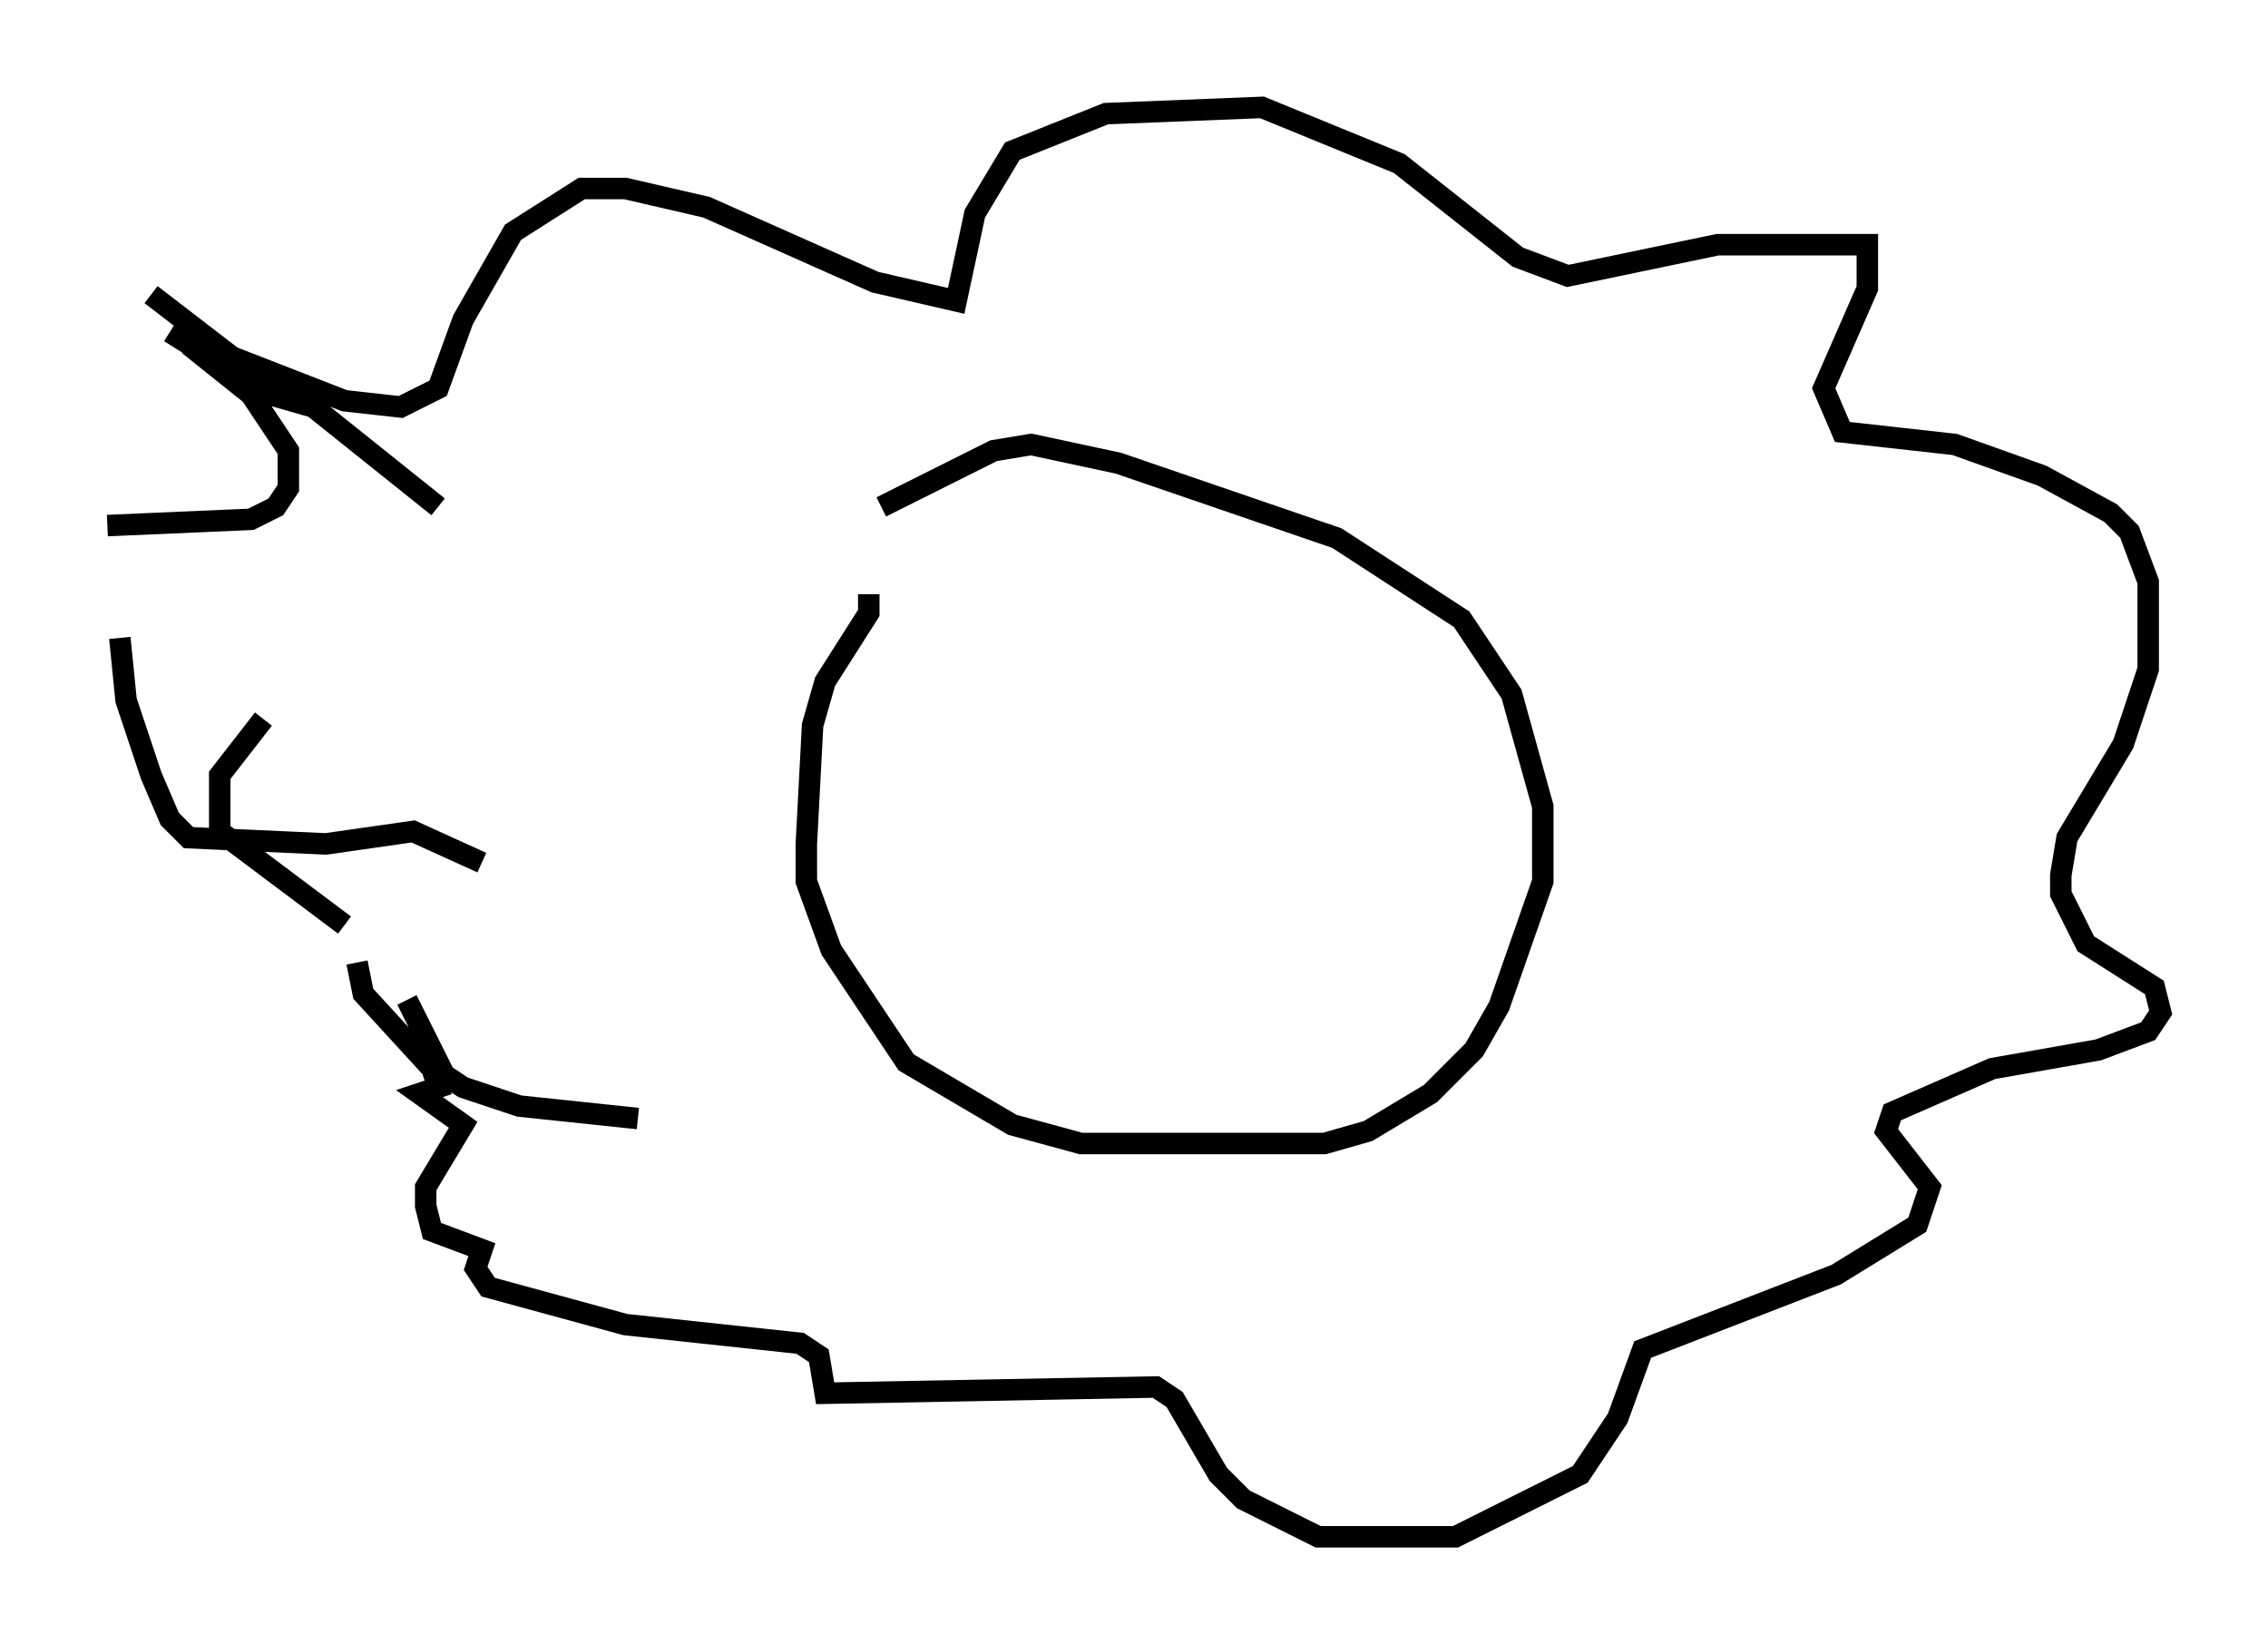 <?xml version="1.0" encoding="utf-8" ?>
<svg baseProfile="full" height="76.525" version="1.1" width="105.575" xmlns="http://www.w3.org/2000/svg" xmlns:ev="http://www.w3.org/2001/xml-events" xmlns:xlink="http://www.w3.org/1999/xlink"><defs /><rect fill="white" height="76.525" width="105.575" x="0" y="0" /><path d="M43.346, 25.335 m-2.905, 2.324 l0.0, 0.872 -2.034, 3.196 l-0.581, 2.034 -0.291, 5.52 l0.0, 1.743 1.162, 3.196 l3.486, 5.229 4.939, 2.905 l3.196, 0.872 11.33, 0.0 l2.034, -0.581 2.905, -1.743 l2.034, -2.034 1.162, -2.034 l2.034, -5.81 0.0, -3.486 l-1.453, -5.229 -2.324, -3.486 l-5.81, -3.777 -10.168, -3.486 l-4.067, -0.872 -1.743, 0.291 l-5.229, 2.615 m-11.33, 28.469 l-5.52, -0.581 -2.615, -0.872 l-0.872, -0.581 -1.743, -3.486 m3.486, -6.391 l-3.196, -1.453 -4.067, 0.581 l-6.391, -0.291 -0.872, -0.872 l-0.872, -2.034 -1.162, -3.486 l-0.291, -2.905 m14.816, -6.101 l-5.81, -4.648 -2.034, -0.581 l-4.648, -2.905 m-2.905, 9.006 l6.682, -0.291 1.162, -0.581 l0.581, -0.872 0.0, -1.743 l-1.743, -2.615 -2.905, -2.324 m-1.743, -2.324 l3.777, 2.905 5.229, 2.034 l2.615, 0.291 1.743, -0.872 l1.162, -3.196 2.324, -4.067 l3.196, -2.034 2.034, 0.0 l3.777, 0.872 7.844, 3.486 l3.777, 0.872 0.872, -4.067 l1.743, -2.905 4.358, -1.743 l7.263, -0.291 6.391, 2.615 l5.52, 4.358 2.324, 0.872 l6.972, -1.453 6.972, 0.0 l0.0, 2.034 -2.034, 4.648 l0.872, 2.034 5.229, 0.581 l4.067, 1.453 3.196, 1.743 l0.872, 0.872 0.872, 2.324 l0.0, 4.067 -1.162, 3.486 l-2.615, 4.358 -0.291, 1.743 l0.0, 0.872 1.162, 2.324 l3.196, 2.034 0.291, 1.162 l-0.581, 0.872 -2.324, 0.872 l-4.939, 0.872 -4.648, 2.034 l-0.291, 0.872 2.034, 2.615 l-0.581, 1.743 -3.777, 2.324 l-9.006, 3.486 -1.162, 3.196 l-1.743, 2.615 -5.81, 2.905 l-6.391, 0.0 -3.486, -1.743 l-1.162, -1.162 -2.034, -3.486 l-0.872, -0.581 -15.397, 0.291 l-0.291, -1.743 -0.872, -0.581 l-8.134, -0.872 -6.391, -1.743 l-0.581, -0.872 0.291, -0.872 l-2.324, -0.872 -0.291, -1.162 l0.0, -0.872 1.743, -2.905 l-2.034, -1.453 0.872, -0.291 l-0.291, -0.872 -3.196, -3.486 l-0.291, -1.453 m-0.581, -1.743 l-5.81, -4.358 0.0, -2.615 l2.034, -2.615 " fill="none" stroke="black" stroke-width="1" /></svg>